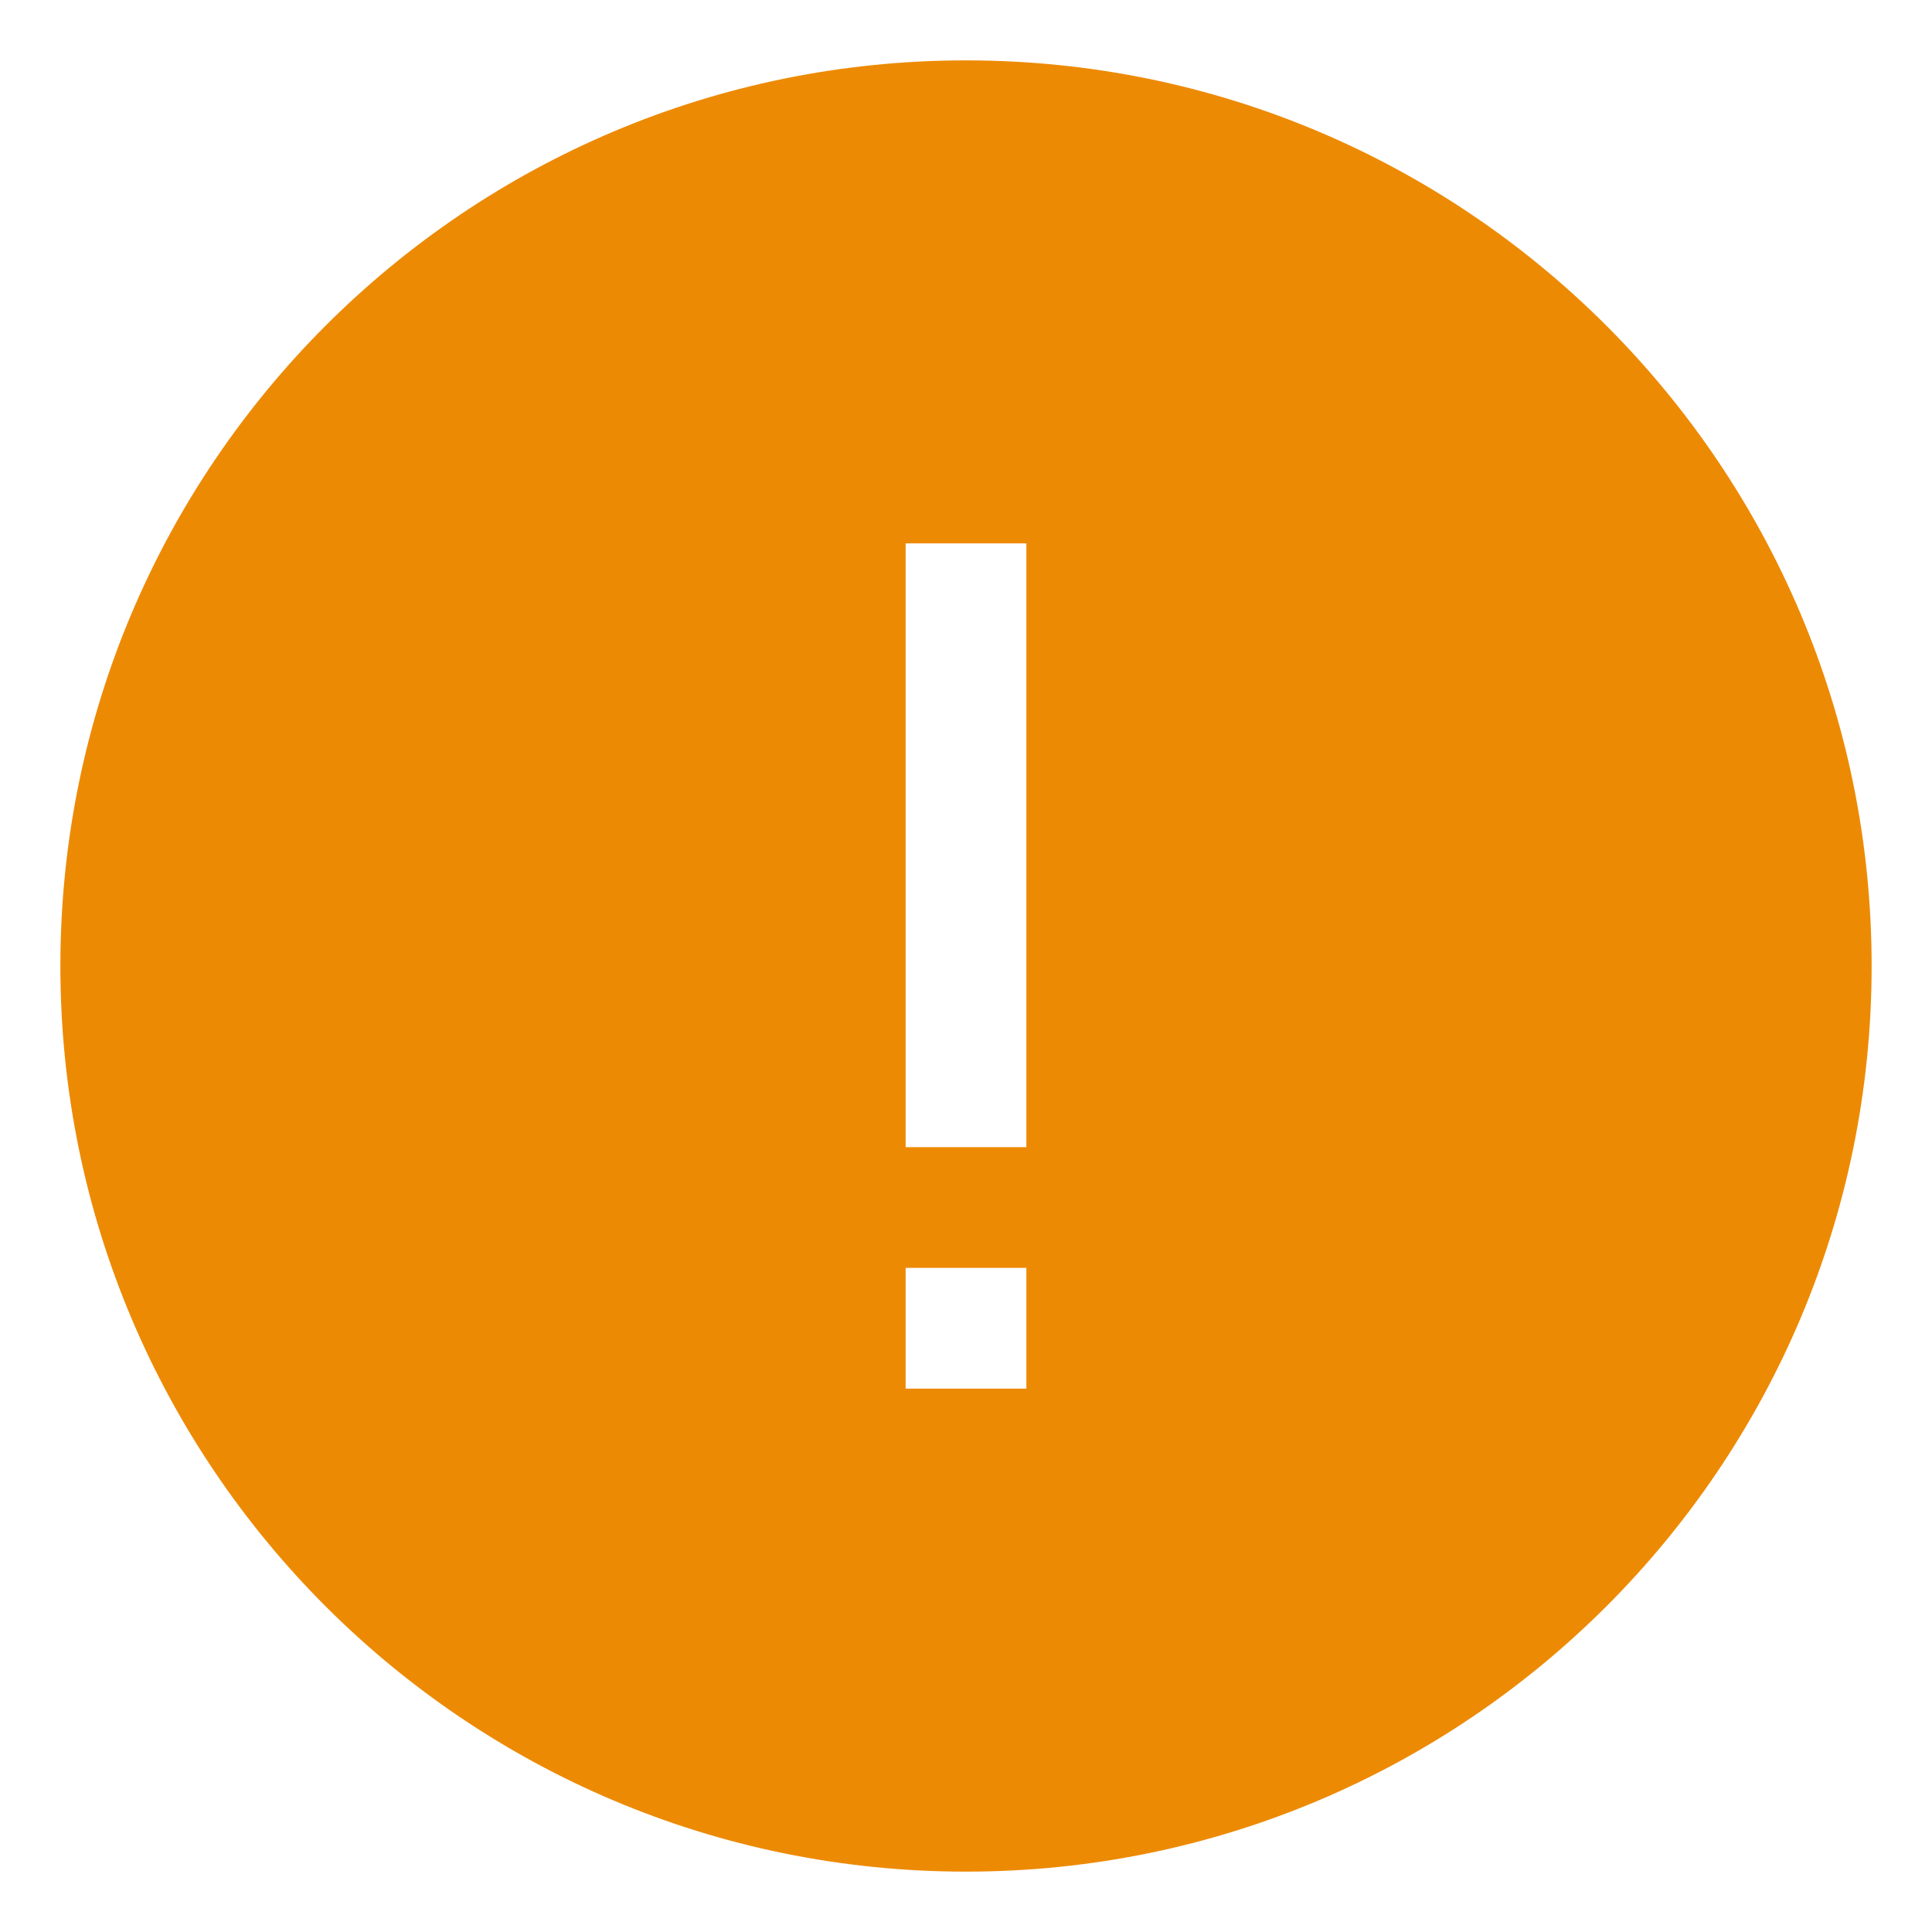 <?xml version="1.0" encoding="UTF-8"?>
<svg width="16px" height="16px" viewBox="0 0 16 16" version="1.1" xmlns="http://www.w3.org/2000/svg" xmlns:xlink="http://www.w3.org/1999/xlink">
    <!-- Generator: Sketch 47.1 (45422) - http://www.bohemiancoding.com/sketch -->
    <title>trouble@2x</title>
    <desc>Created with Sketch.</desc>
    <defs></defs>
    <g id="服务单-工程师" stroke="none" stroke-width="1" fill="none" fill-rule="evenodd">
        <g id="工单列表_搜索激活" transform="translate(-12, -130)">
            <g id="Group-3-Copy-3" transform="translate(0, 116)">
                <g id="Group-2">
                    <g id="trouble" transform="translate(12, 14)">
                        <rect id="Rectangle-5" x="0" y="0" width="16" height="16"></rect>
                        <path d="M8,15.5 C3.858,15.5 0.5,12.142 0.5,8 C0.5,3.858 3.858,0.5 8,0.5 C12.142,0.5 15.5,3.858 15.5,8 C15.5,12.142 12.142,15.5 8,15.5 Z M7.5,4.5 L7.5,9.5 L8.5,9.5 L8.5,4.5 L7.5,4.5 Z M7.5,10.5 L7.5,11.5 L8.5,11.5 L8.5,10.5 L7.5,10.5 Z" id="Combined-Shape" fill="#ED8A04"></path>
                    </g>
                </g>
            </g>
        </g>
    </g>
</svg>